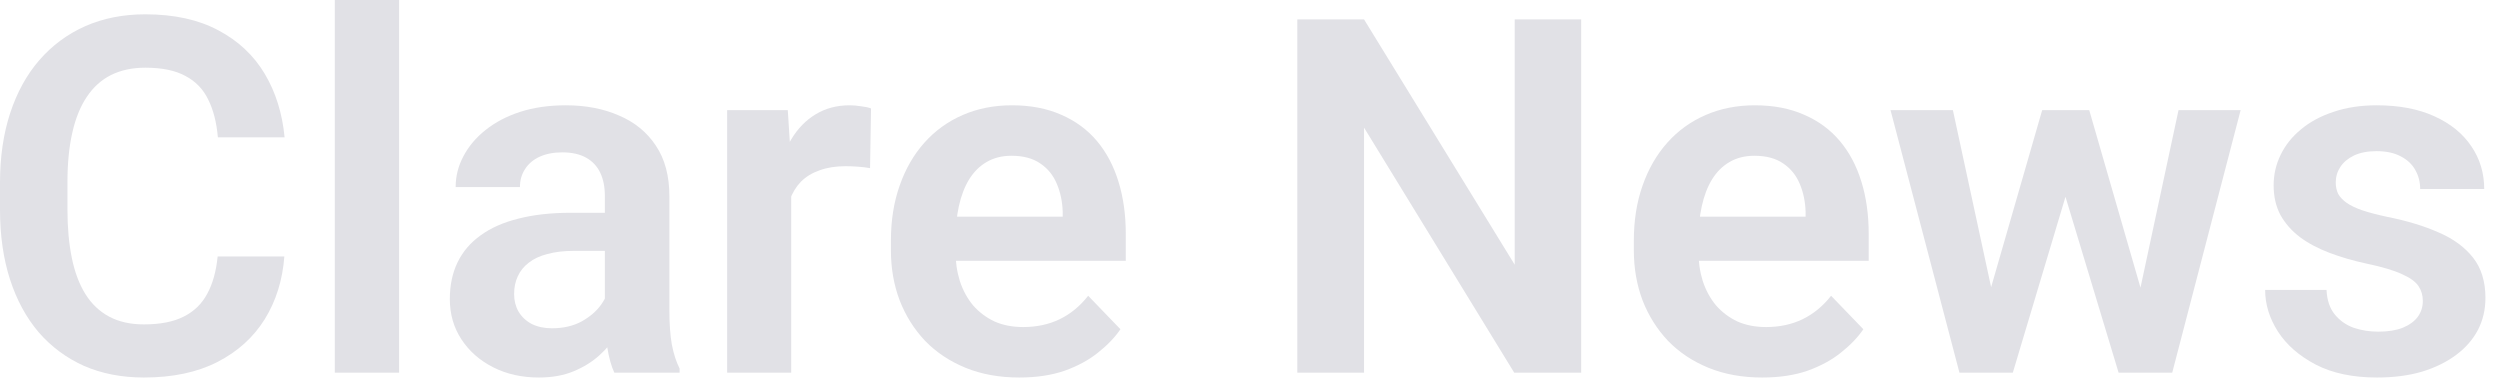 <svg width="161" height="25" viewBox="0 0 161 25" fill="none" xmlns="http://www.w3.org/2000/svg">
<path d="M14.016 16.516H18.312C18.198 18.037 17.776 19.385 17.047 20.562C16.318 21.729 15.302 22.646 14 23.312C12.698 23.979 11.12 24.312 9.266 24.312C7.839 24.312 6.552 24.062 5.406 23.562C4.271 23.052 3.297 22.328 2.484 21.391C1.682 20.443 1.068 19.307 0.641 17.984C0.214 16.651 0 15.156 0 13.5V11.766C0 10.109 0.219 8.615 0.656 7.281C1.094 5.948 1.719 4.812 2.531 3.875C3.354 2.927 4.339 2.198 5.484 1.688C6.641 1.177 7.932 0.922 9.359 0.922C11.213 0.922 12.781 1.266 14.062 1.953C15.344 2.63 16.338 3.562 17.047 4.75C17.755 5.938 18.182 7.302 18.328 8.844H14.031C13.948 7.885 13.74 7.073 13.406 6.406C13.083 5.74 12.594 5.234 11.938 4.891C11.292 4.536 10.432 4.359 9.359 4.359C8.526 4.359 7.792 4.516 7.156 4.828C6.531 5.141 6.01 5.609 5.594 6.234C5.177 6.849 4.865 7.62 4.656 8.547C4.448 9.464 4.344 10.526 4.344 11.734V13.5C4.344 14.656 4.438 15.693 4.625 16.609C4.812 17.526 5.104 18.302 5.5 18.938C5.896 19.573 6.406 20.057 7.031 20.391C7.656 20.724 8.401 20.891 9.266 20.891C10.318 20.891 11.172 20.724 11.828 20.391C12.495 20.057 13 19.568 13.344 18.922C13.698 18.276 13.922 17.474 14.016 16.516Z" fill="#E1E1E6"/>
<path d="M25.703 0V24H21.562V0H25.703Z" fill="#E1E1E6"/>
<path d="M38.953 20.406V12.609C38.953 12.037 38.854 11.542 38.656 11.125C38.458 10.708 38.156 10.385 37.75 10.156C37.344 9.927 36.828 9.812 36.203 9.812C35.651 9.812 35.167 9.906 34.75 10.094C34.344 10.281 34.031 10.547 33.812 10.891C33.594 11.224 33.484 11.609 33.484 12.047H29.344C29.344 11.349 29.51 10.688 29.844 10.062C30.177 9.427 30.651 8.865 31.266 8.375C31.891 7.875 32.635 7.484 33.5 7.203C34.375 6.922 35.354 6.781 36.438 6.781C37.719 6.781 38.859 7 39.859 7.438C40.87 7.865 41.661 8.51 42.234 9.375C42.818 10.24 43.109 11.328 43.109 12.641V20.016C43.109 20.859 43.161 21.583 43.266 22.188C43.38 22.781 43.547 23.297 43.766 23.734V24H39.562C39.365 23.573 39.214 23.031 39.109 22.375C39.005 21.708 38.953 21.052 38.953 20.406ZM39.531 13.703L39.562 16.156H36.953C36.307 16.156 35.74 16.224 35.25 16.359C34.76 16.484 34.359 16.672 34.047 16.922C33.734 17.162 33.5 17.453 33.344 17.797C33.188 18.13 33.109 18.51 33.109 18.938C33.109 19.354 33.203 19.729 33.391 20.062C33.589 20.396 33.87 20.662 34.234 20.859C34.609 21.047 35.047 21.141 35.547 21.141C36.276 21.141 36.911 20.995 37.453 20.703C37.995 20.401 38.417 20.037 38.719 19.609C39.021 19.182 39.182 18.776 39.203 18.391L40.391 20.172C40.245 20.599 40.026 21.052 39.734 21.531C39.443 22.01 39.068 22.458 38.609 22.875C38.151 23.292 37.599 23.635 36.953 23.906C36.307 24.177 35.557 24.312 34.703 24.312C33.609 24.312 32.63 24.094 31.766 23.656C30.901 23.219 30.219 22.62 29.719 21.859C29.219 21.099 28.969 20.234 28.969 19.266C28.969 18.37 29.135 17.578 29.469 16.891C29.802 16.203 30.297 15.625 30.953 15.156C31.609 14.677 32.422 14.318 33.391 14.078C34.37 13.828 35.49 13.703 36.75 13.703H39.531Z" fill="#E1E1E6"/>
<path d="M50.953 10.547V24H46.828V7.094H50.734L50.953 10.547ZM56.094 6.984L56.031 10.828C55.802 10.787 55.542 10.755 55.25 10.734C54.969 10.713 54.703 10.703 54.453 10.703C53.818 10.703 53.26 10.792 52.781 10.969C52.302 11.135 51.901 11.38 51.578 11.703C51.266 12.026 51.026 12.422 50.859 12.891C50.693 13.349 50.599 13.87 50.578 14.453L49.688 14.344C49.688 13.271 49.797 12.276 50.016 11.359C50.234 10.443 50.552 9.641 50.969 8.953C51.385 8.266 51.906 7.734 52.531 7.359C53.167 6.974 53.896 6.781 54.719 6.781C54.948 6.781 55.193 6.802 55.453 6.844C55.724 6.875 55.938 6.922 56.094 6.984Z" fill="#E1E1E6"/>
<path d="M65.641 24.312C64.359 24.312 63.208 24.104 62.188 23.688C61.167 23.271 60.297 22.693 59.578 21.953C58.87 21.203 58.323 20.333 57.938 19.344C57.562 18.344 57.375 17.271 57.375 16.125V15.5C57.375 14.198 57.562 13.016 57.938 11.953C58.312 10.88 58.844 9.958 59.531 9.188C60.219 8.417 61.042 7.823 62 7.406C62.958 6.99 64.016 6.781 65.172 6.781C66.37 6.781 67.427 6.984 68.344 7.391C69.26 7.786 70.026 8.349 70.641 9.078C71.255 9.807 71.719 10.682 72.031 11.703C72.344 12.713 72.5 13.833 72.5 15.062V16.797H59.25V13.953H68.438V13.641C68.417 12.984 68.292 12.385 68.062 11.844C67.833 11.292 67.479 10.854 67 10.531C66.521 10.198 65.901 10.031 65.141 10.031C64.526 10.031 63.99 10.167 63.531 10.438C63.083 10.698 62.708 11.073 62.406 11.562C62.115 12.042 61.896 12.615 61.75 13.281C61.604 13.948 61.531 14.688 61.531 15.5V16.125C61.531 16.833 61.625 17.49 61.812 18.094C62.01 18.698 62.297 19.224 62.672 19.672C63.057 20.109 63.516 20.453 64.047 20.703C64.588 20.943 65.203 21.062 65.891 21.062C66.755 21.062 67.537 20.896 68.234 20.562C68.943 20.219 69.557 19.713 70.078 19.047L72.156 21.203C71.802 21.724 71.323 22.224 70.719 22.703C70.125 23.182 69.406 23.573 68.562 23.875C67.719 24.167 66.745 24.312 65.641 24.312Z" fill="#E1E1E6"/>
<path d="M101.828 1.25V24H97.516L87.844 8.219V24H83.547V1.25H87.844L97.547 17.047V1.25H101.828Z" fill="#E1E1E6"/>
<path d="M113.484 24.312C112.203 24.312 111.052 24.104 110.031 23.688C109.01 23.271 108.141 22.693 107.422 21.953C106.714 21.203 106.167 20.333 105.781 19.344C105.406 18.344 105.219 17.271 105.219 16.125V15.5C105.219 14.198 105.406 13.016 105.781 11.953C106.156 10.88 106.688 9.958 107.375 9.188C108.062 8.417 108.885 7.823 109.844 7.406C110.802 6.99 111.859 6.781 113.016 6.781C114.214 6.781 115.271 6.984 116.188 7.391C117.104 7.786 117.87 8.349 118.484 9.078C119.099 9.807 119.562 10.682 119.875 11.703C120.188 12.713 120.344 13.833 120.344 15.062V16.797H107.094V13.953H116.281V13.641C116.26 12.984 116.135 12.385 115.906 11.844C115.677 11.292 115.323 10.854 114.844 10.531C114.365 10.198 113.745 10.031 112.984 10.031C112.37 10.031 111.833 10.167 111.375 10.438C110.927 10.698 110.552 11.073 110.25 11.562C109.958 12.042 109.74 12.615 109.594 13.281C109.448 13.948 109.375 14.688 109.375 15.5V16.125C109.375 16.833 109.469 17.49 109.656 18.094C109.854 18.698 110.141 19.224 110.516 19.672C110.901 20.109 111.359 20.453 111.891 20.703C112.432 20.943 113.047 21.062 113.734 21.062C114.599 21.062 115.38 20.896 116.078 20.562C116.786 20.219 117.401 19.713 117.922 19.047L120 21.203C119.646 21.724 119.167 22.224 118.562 22.703C117.969 23.182 117.25 23.573 116.406 23.875C115.562 24.167 114.589 24.312 113.484 24.312Z" fill="#E1E1E6"/>
<path d="M127.812 19.938L131.516 7.094H134.141L133.359 11.531L129.625 24H127.359L127.812 19.938ZM125.766 7.094L128.547 19.969L128.797 24H126.188L121.75 7.094H125.766ZM137.578 19.781L140.297 7.094H144.297L139.891 24H137.281L137.578 19.781ZM134.547 7.094L138.219 19.812L138.703 24H136.438L132.672 11.531L131.906 7.094H134.547Z" fill="#E1E1E6"/>
<path d="M156.031 19.375C156.031 19.021 155.938 18.703 155.75 18.422C155.562 18.141 155.208 17.885 154.688 17.656C154.177 17.417 153.427 17.193 152.438 16.984C151.562 16.797 150.755 16.562 150.016 16.281C149.276 16 148.641 15.662 148.109 15.266C147.578 14.859 147.161 14.385 146.859 13.844C146.568 13.292 146.422 12.656 146.422 11.938C146.422 11.24 146.573 10.583 146.875 9.969C147.177 9.344 147.615 8.797 148.188 8.328C148.76 7.849 149.458 7.474 150.281 7.203C151.104 6.922 152.031 6.781 153.062 6.781C154.5 6.781 155.734 7.016 156.766 7.484C157.807 7.953 158.604 8.599 159.156 9.422C159.708 10.234 159.984 11.151 159.984 12.172H155.859C155.859 11.724 155.755 11.318 155.547 10.953C155.349 10.588 155.042 10.297 154.625 10.078C154.208 9.849 153.682 9.734 153.047 9.734C152.474 9.734 151.99 9.828 151.594 10.016C151.208 10.203 150.917 10.448 150.719 10.75C150.521 11.052 150.422 11.385 150.422 11.75C150.422 12.021 150.474 12.266 150.578 12.484C150.693 12.693 150.875 12.885 151.125 13.062C151.375 13.24 151.714 13.401 152.141 13.547C152.578 13.693 153.115 13.833 153.75 13.969C155.01 14.219 156.109 14.552 157.047 14.969C157.995 15.375 158.734 15.917 159.266 16.594C159.797 17.271 160.062 18.135 160.062 19.188C160.062 19.938 159.901 20.625 159.578 21.25C159.255 21.865 158.786 22.401 158.172 22.859C157.557 23.318 156.823 23.677 155.969 23.938C155.115 24.188 154.151 24.312 153.078 24.312C151.526 24.312 150.214 24.037 149.141 23.484C148.068 22.922 147.255 22.213 146.703 21.359C146.151 20.495 145.875 19.599 145.875 18.672H149.828C149.859 19.328 150.036 19.854 150.359 20.25C150.682 20.646 151.089 20.932 151.578 21.109C152.078 21.276 152.604 21.359 153.156 21.359C153.781 21.359 154.307 21.276 154.734 21.109C155.161 20.932 155.484 20.698 155.703 20.406C155.922 20.104 156.031 19.76 156.031 19.375Z" fill="#E1E1E6"/>
</svg>
